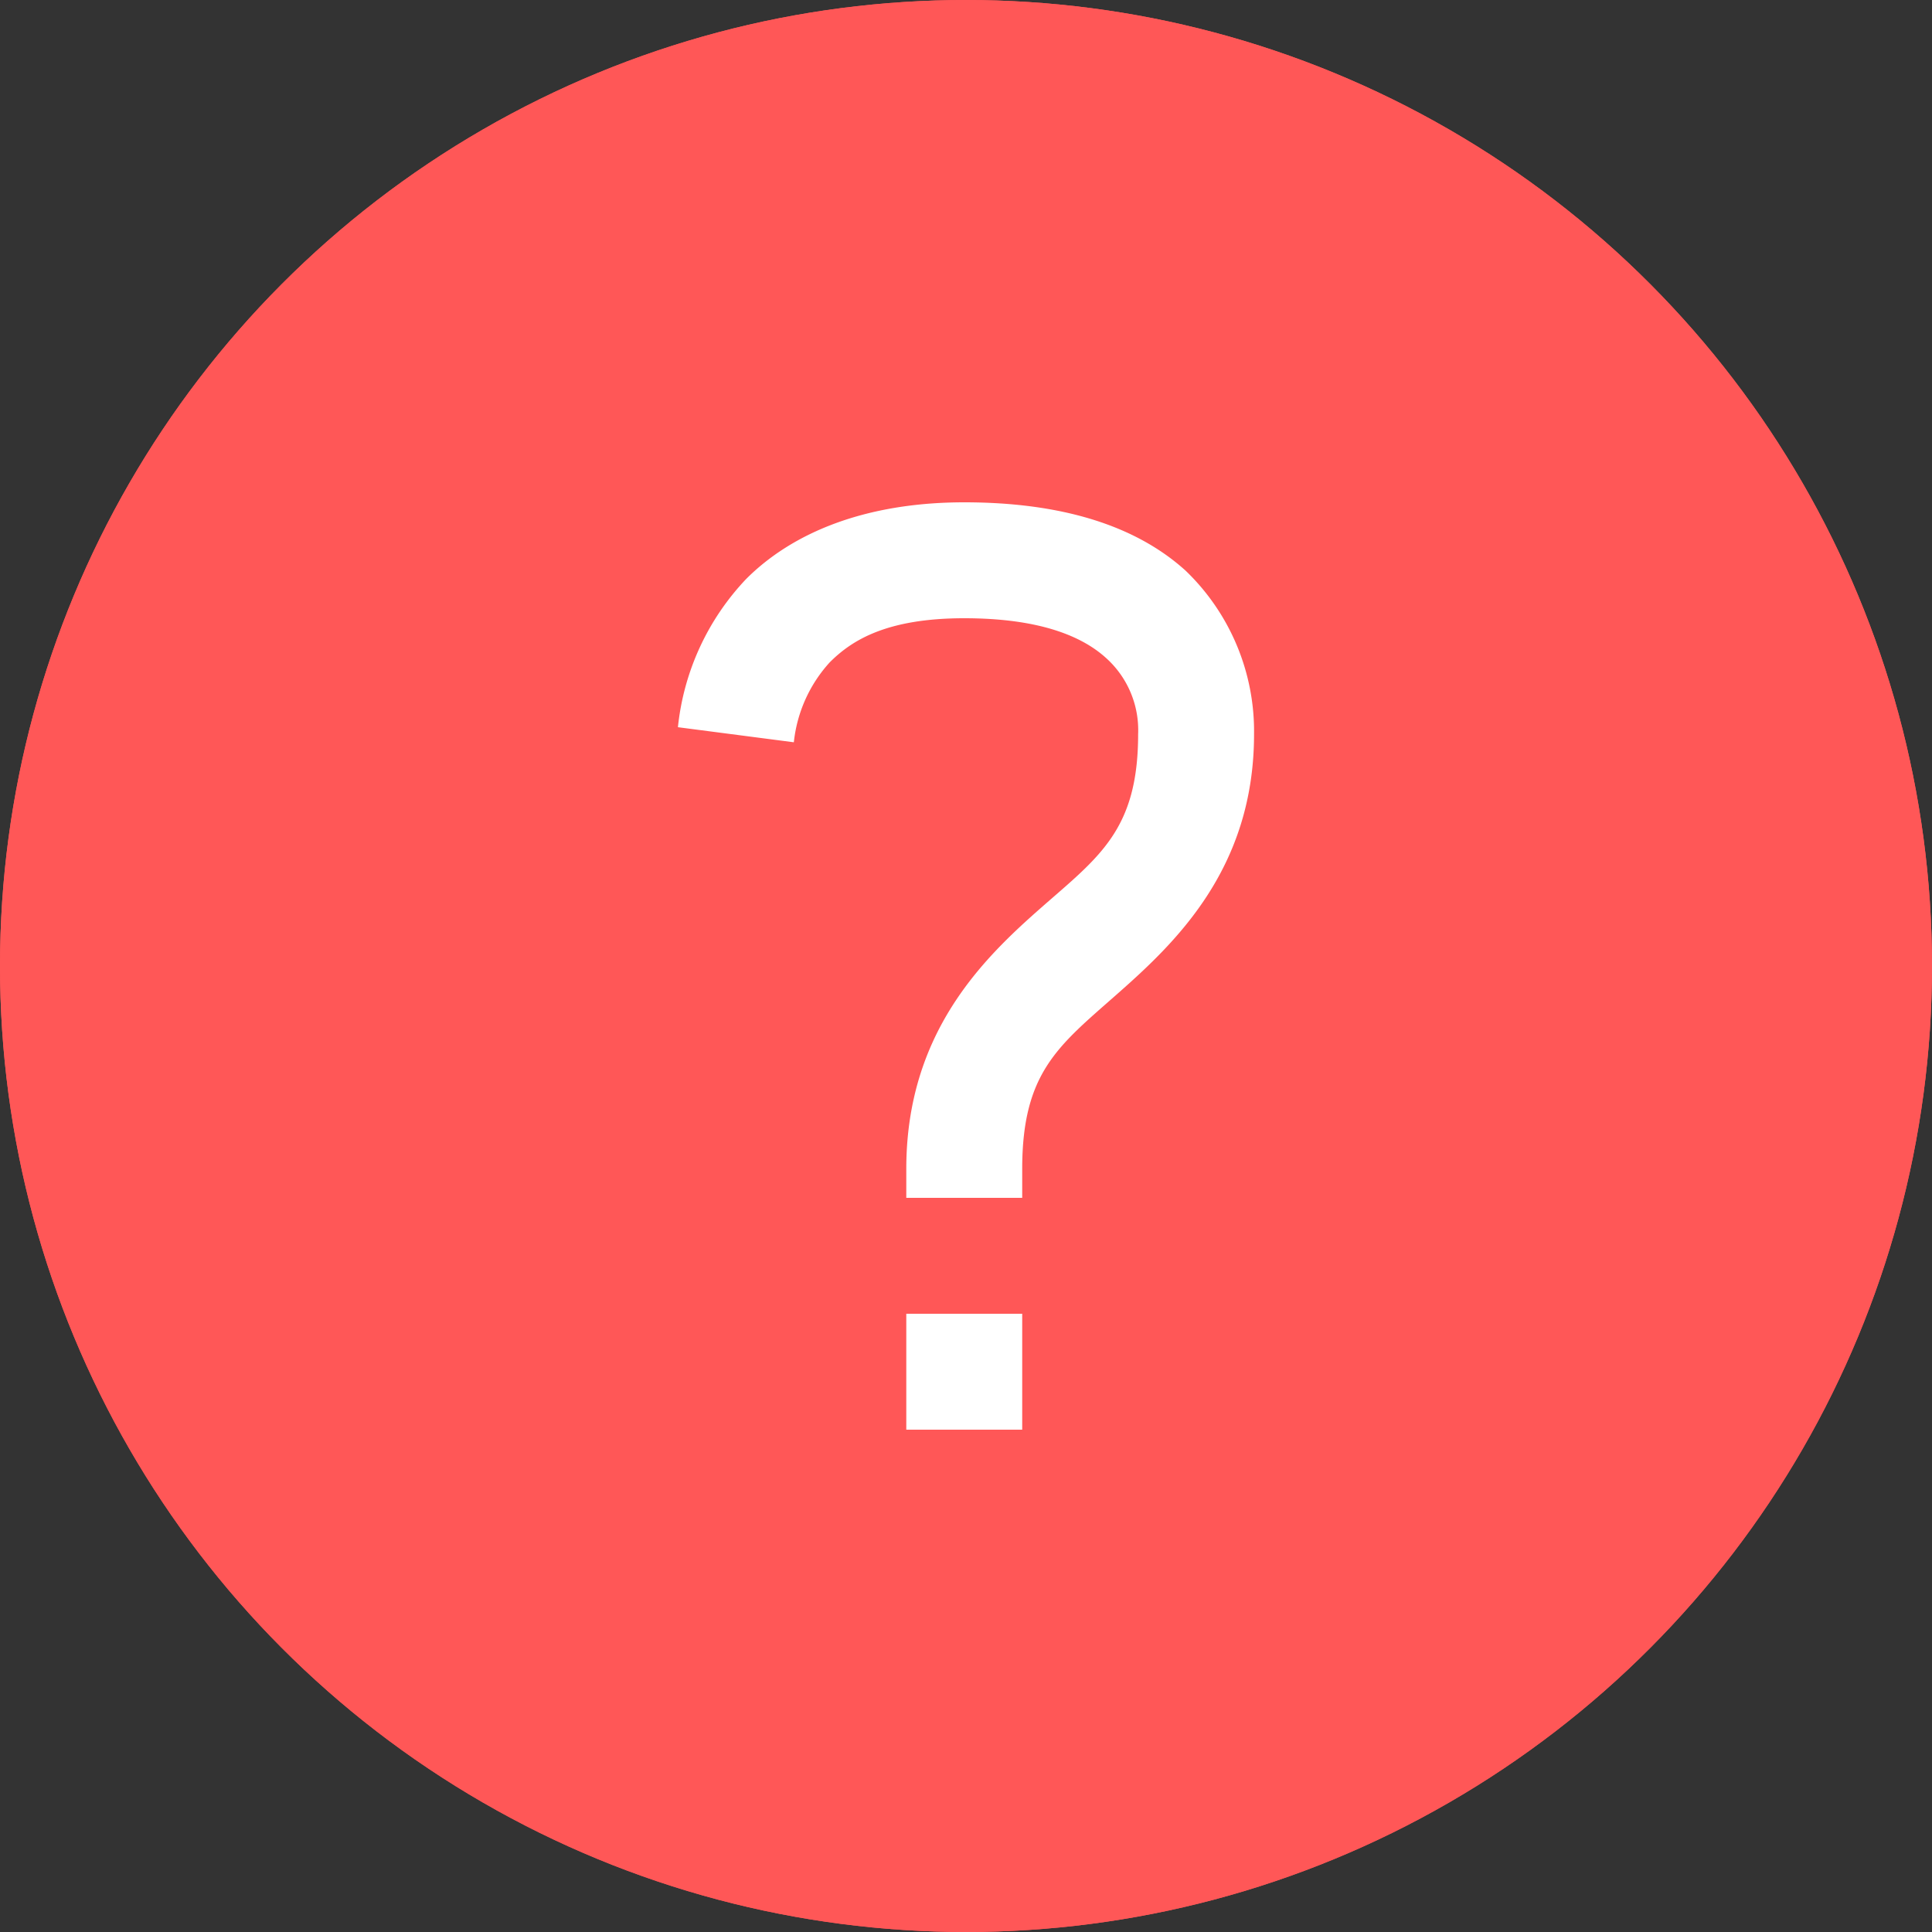 <svg xmlns="http://www.w3.org/2000/svg" width="75" height="75" viewBox="0 0 75 75">
  <rect x="0" y="0" width="75" height="75" fill="#333333" stroke="none"/>
  <defs>
    <style>
      .cls-1 {
        fill: #ff5757;
        stroke: #ff5757;
      }

      .cls-2 {
        fill: #fff;
      }

      .cls-3 {
        stroke: none;
      }

      .cls-4 {
        fill: none;
      }
    </style>
  </defs>
  <g id="그룹_81" data-name="그룹 81" transform="translate(-1415 -323)">
    <g id="그룹_63" data-name="그룹 63" transform="translate(32 -5)">
      <g id="타원_14" data-name="타원 14" class="cls-1" transform="translate(1383 328)">
        <circle class="cls-3" cx="37.5" cy="37.5" r="37.5"/>
        <circle class="cls-4" cx="37.5" cy="37.5" r="37"/>
      </g>
    </g>
    <path id="Icon_open-question-mark" data-name="Icon open-question-mark" class="cls-2" d="M11.115,0C7.29,0,4.455,1.17,2.655,2.97A9.819,9.819,0,0,0,0,8.73l4.5.585A5.453,5.453,0,0,1,5.895,6.21C6.75,5.355,8.1,4.5,11.115,4.5c2.97,0,4.59.72,5.49,1.53A3.762,3.762,0,0,1,17.865,9c0,3.735-1.53,4.77-3.78,6.75s-5.22,4.86-5.22,10.125V27h4.5V25.875c0-3.735,1.4-4.77,3.645-6.75S22.365,14.265,22.365,9A8.645,8.645,0,0,0,19.71,2.655C17.775.9,14.895,0,11.115,0ZM8.865,31.5V36h4.5V31.5Z" transform="translate(1441.317 342.5)"/>
  </g>
</svg>

